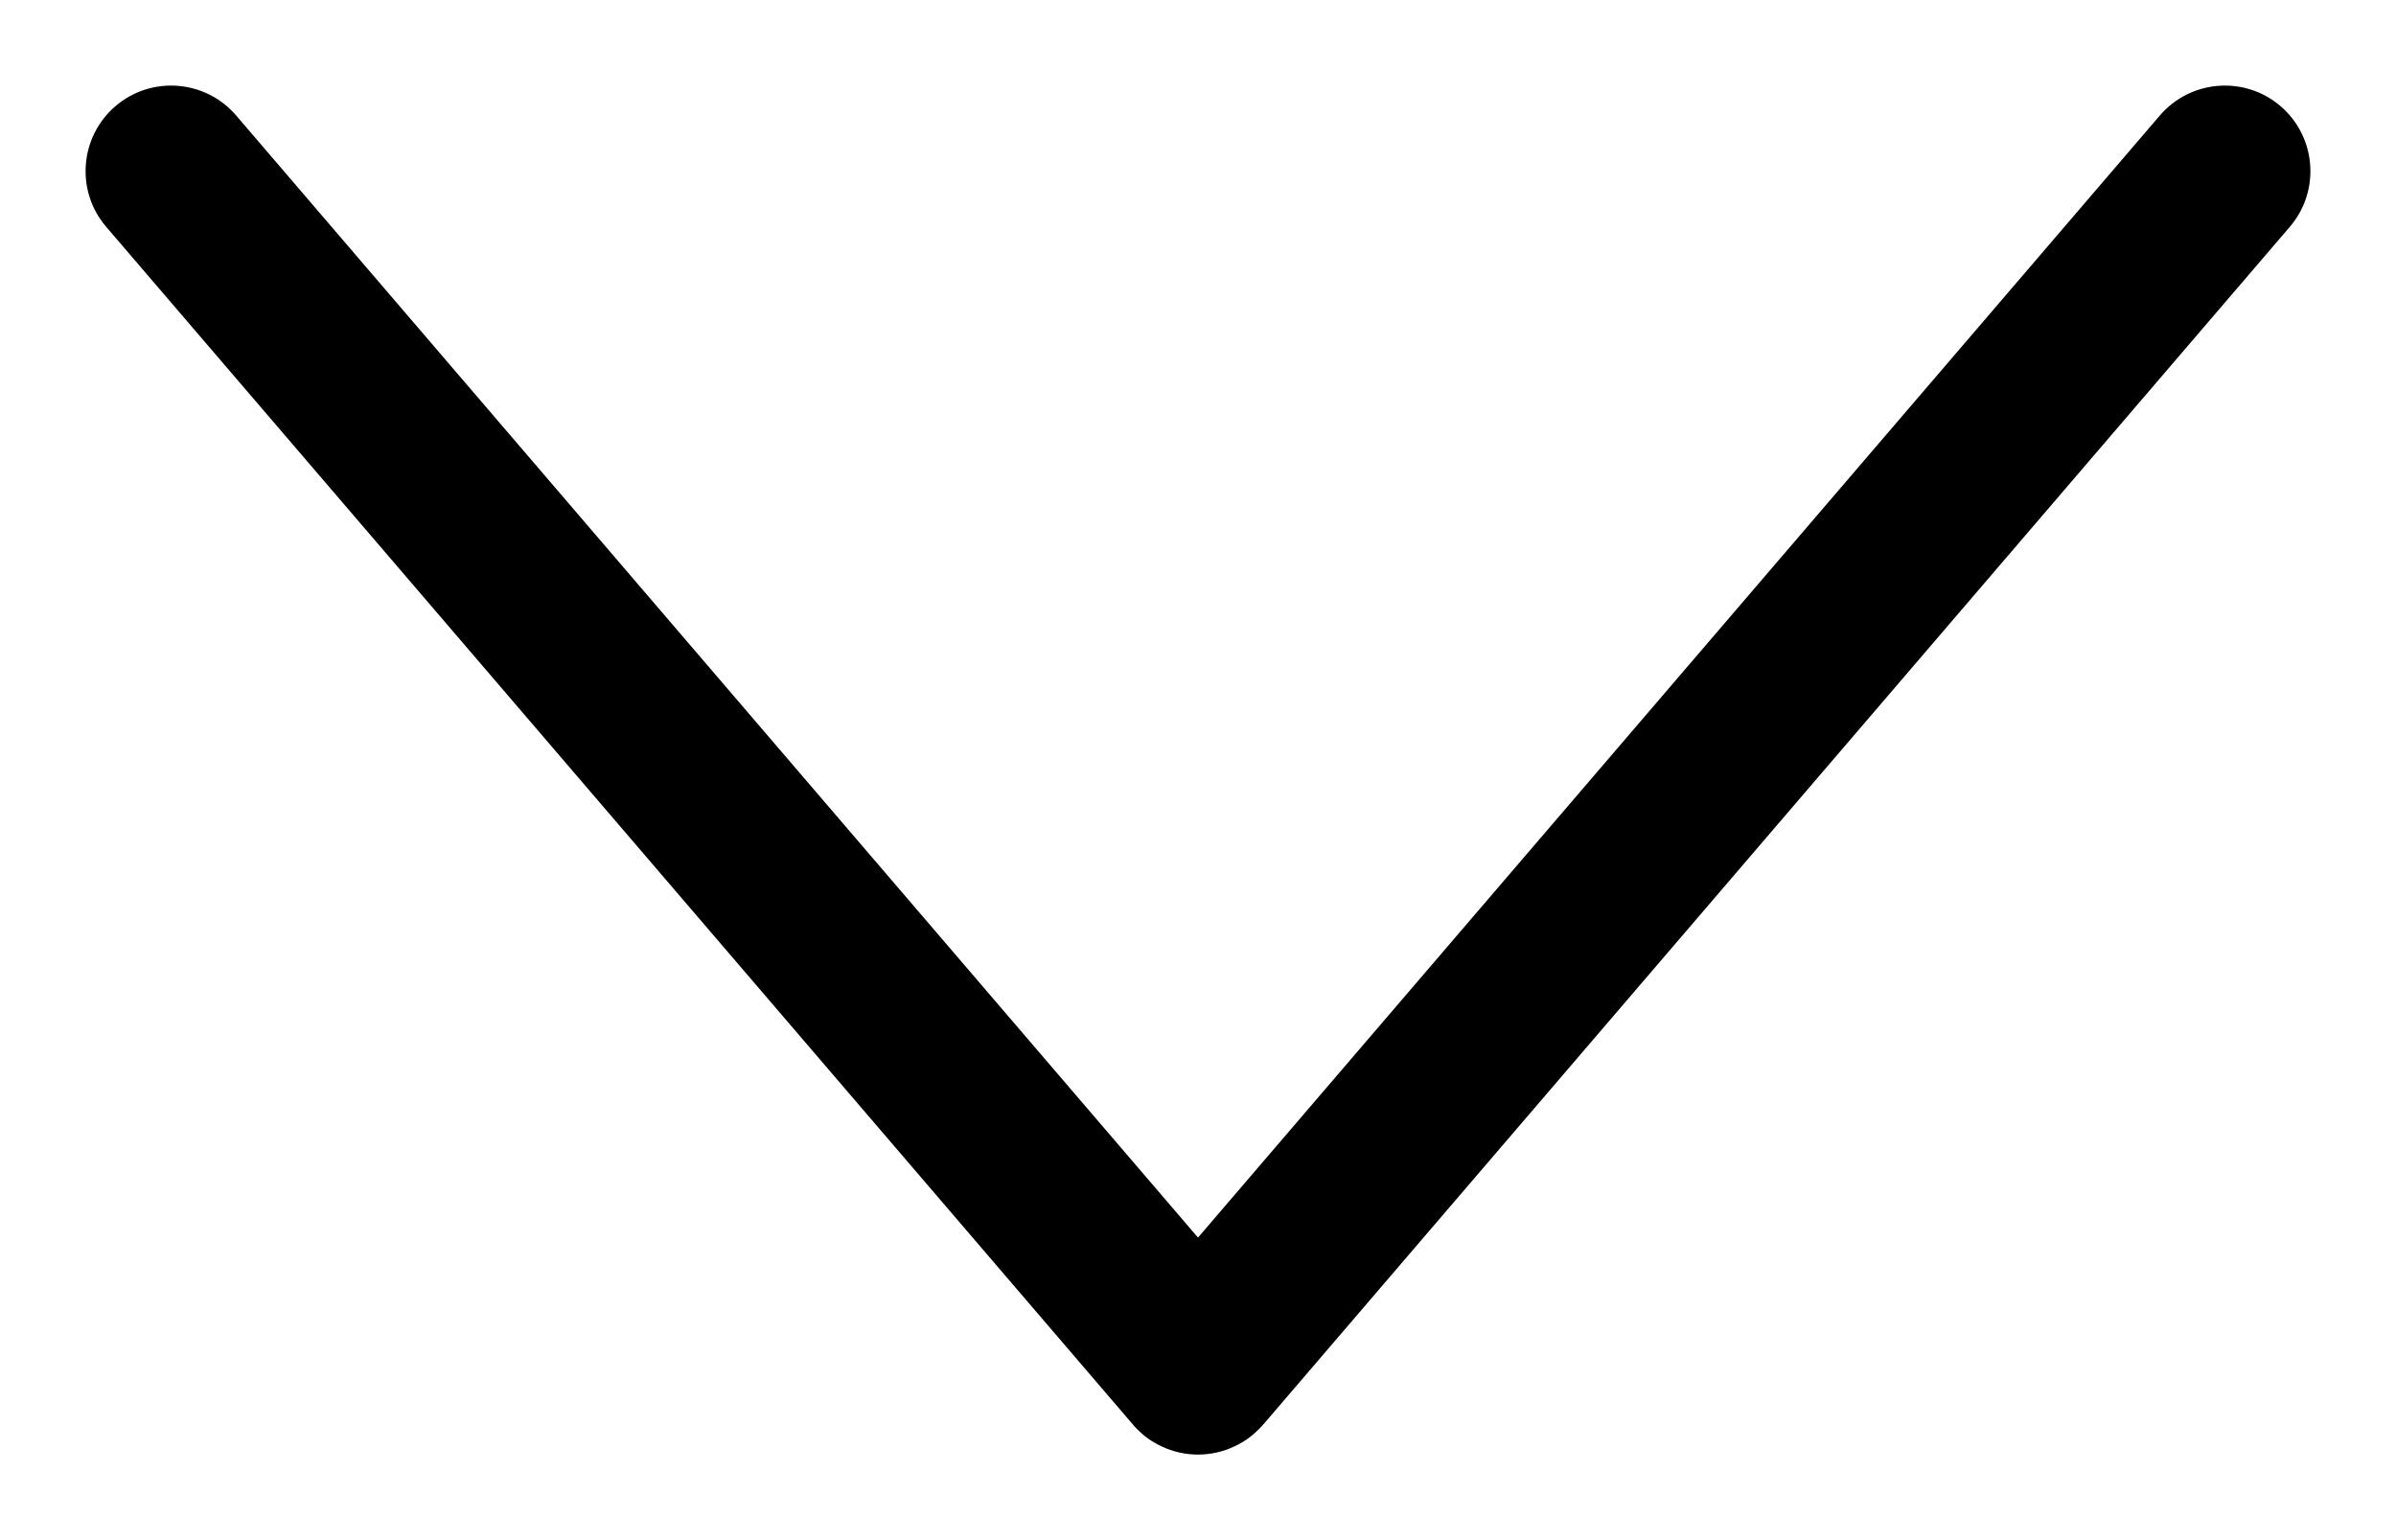 <svg width="14" height="9" viewBox="0 0 14 9" fill="none" xmlns="http://www.w3.org/2000/svg">
<path fill-rule="evenodd" clip-rule="evenodd" d="M1.38 0.675C1.2 0.465 0.884 0.441 0.675 0.62C0.465 0.8 0.441 1.116 0.62 1.325L6.615 8.319C6.624 8.33 6.634 8.342 6.645 8.352C6.687 8.395 6.735 8.428 6.787 8.452C6.854 8.484 6.927 8.5 7 8.5C7.073 8.5 7.146 8.484 7.213 8.452C7.265 8.428 7.313 8.395 7.355 8.352C7.366 8.342 7.376 8.33 7.386 8.319L13.38 1.325C13.559 1.116 13.535 0.8 13.325 0.62C13.116 0.441 12.8 0.465 12.62 0.675L7 7.232L1.38 0.675Z" fill="black"/>
</svg>
